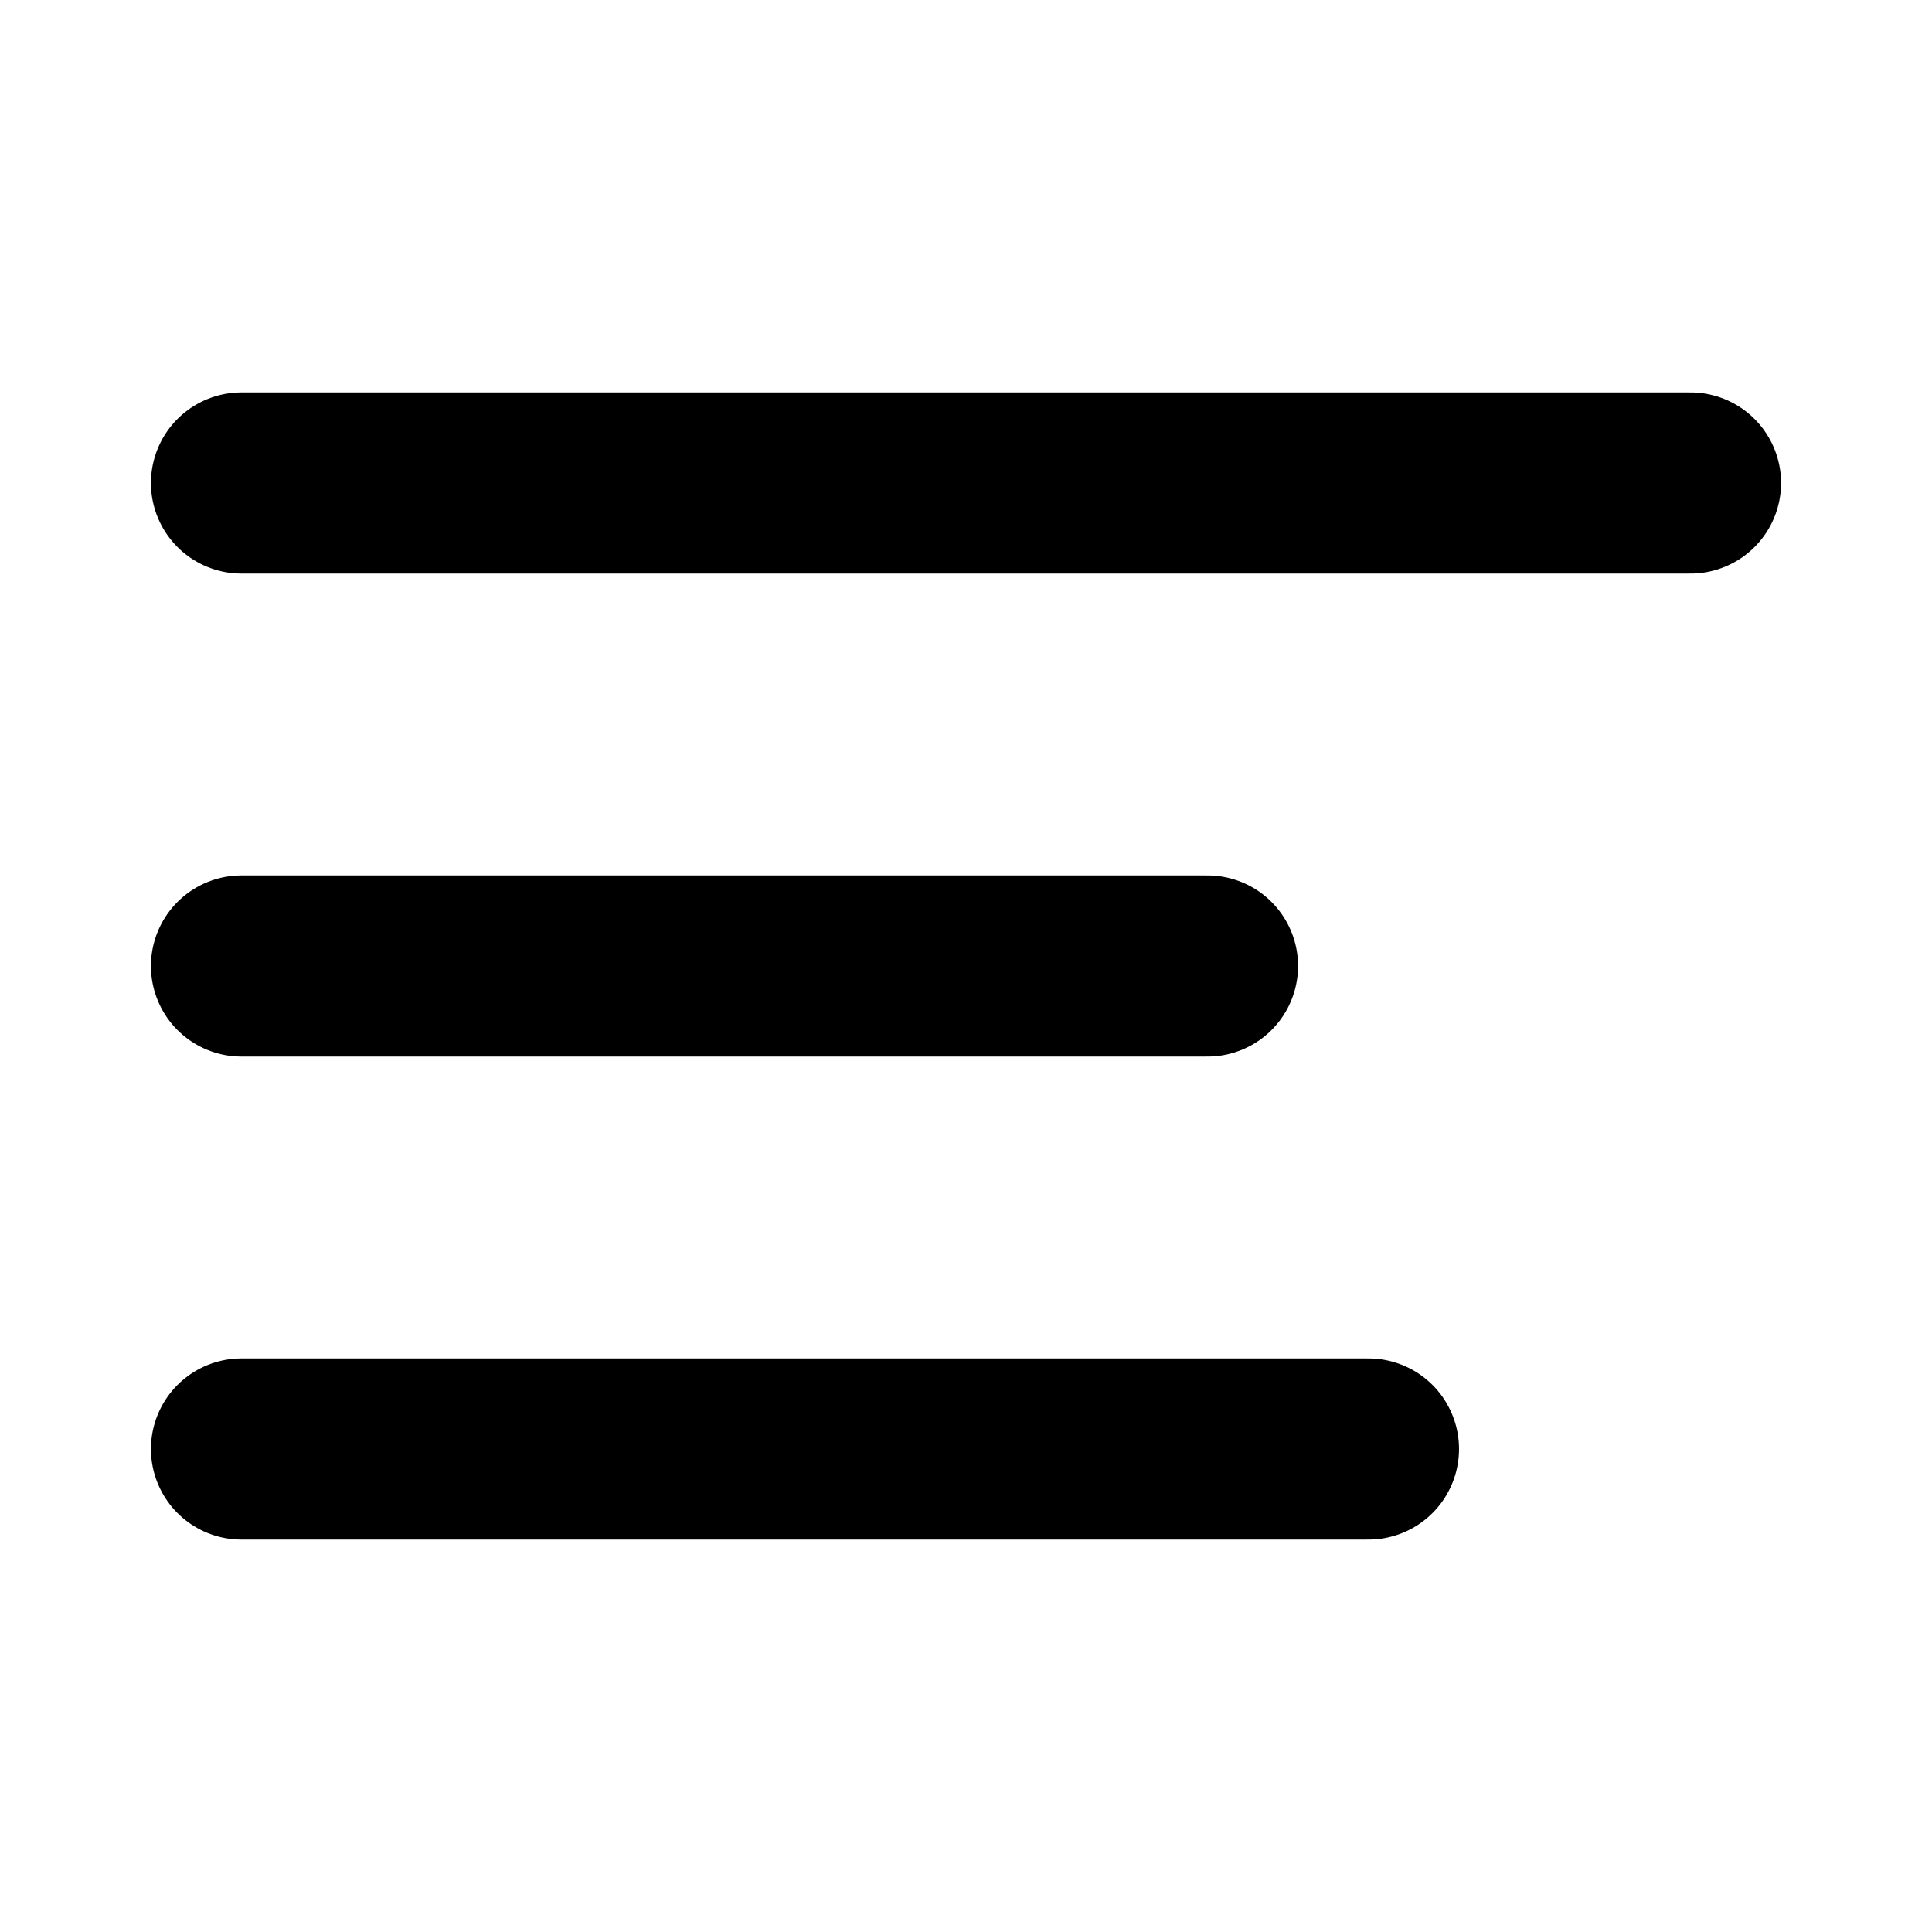 <svg width="16" height="16" viewBox="0 0 16 16" fill="none" xmlns="http://www.w3.org/2000/svg">
    <path d="M14 4H2M10 8H2M11.333 12H2" stroke="black" stroke-width="1.5" stroke-linecap="round"
          stroke-linejoin="round"/>
</svg>
